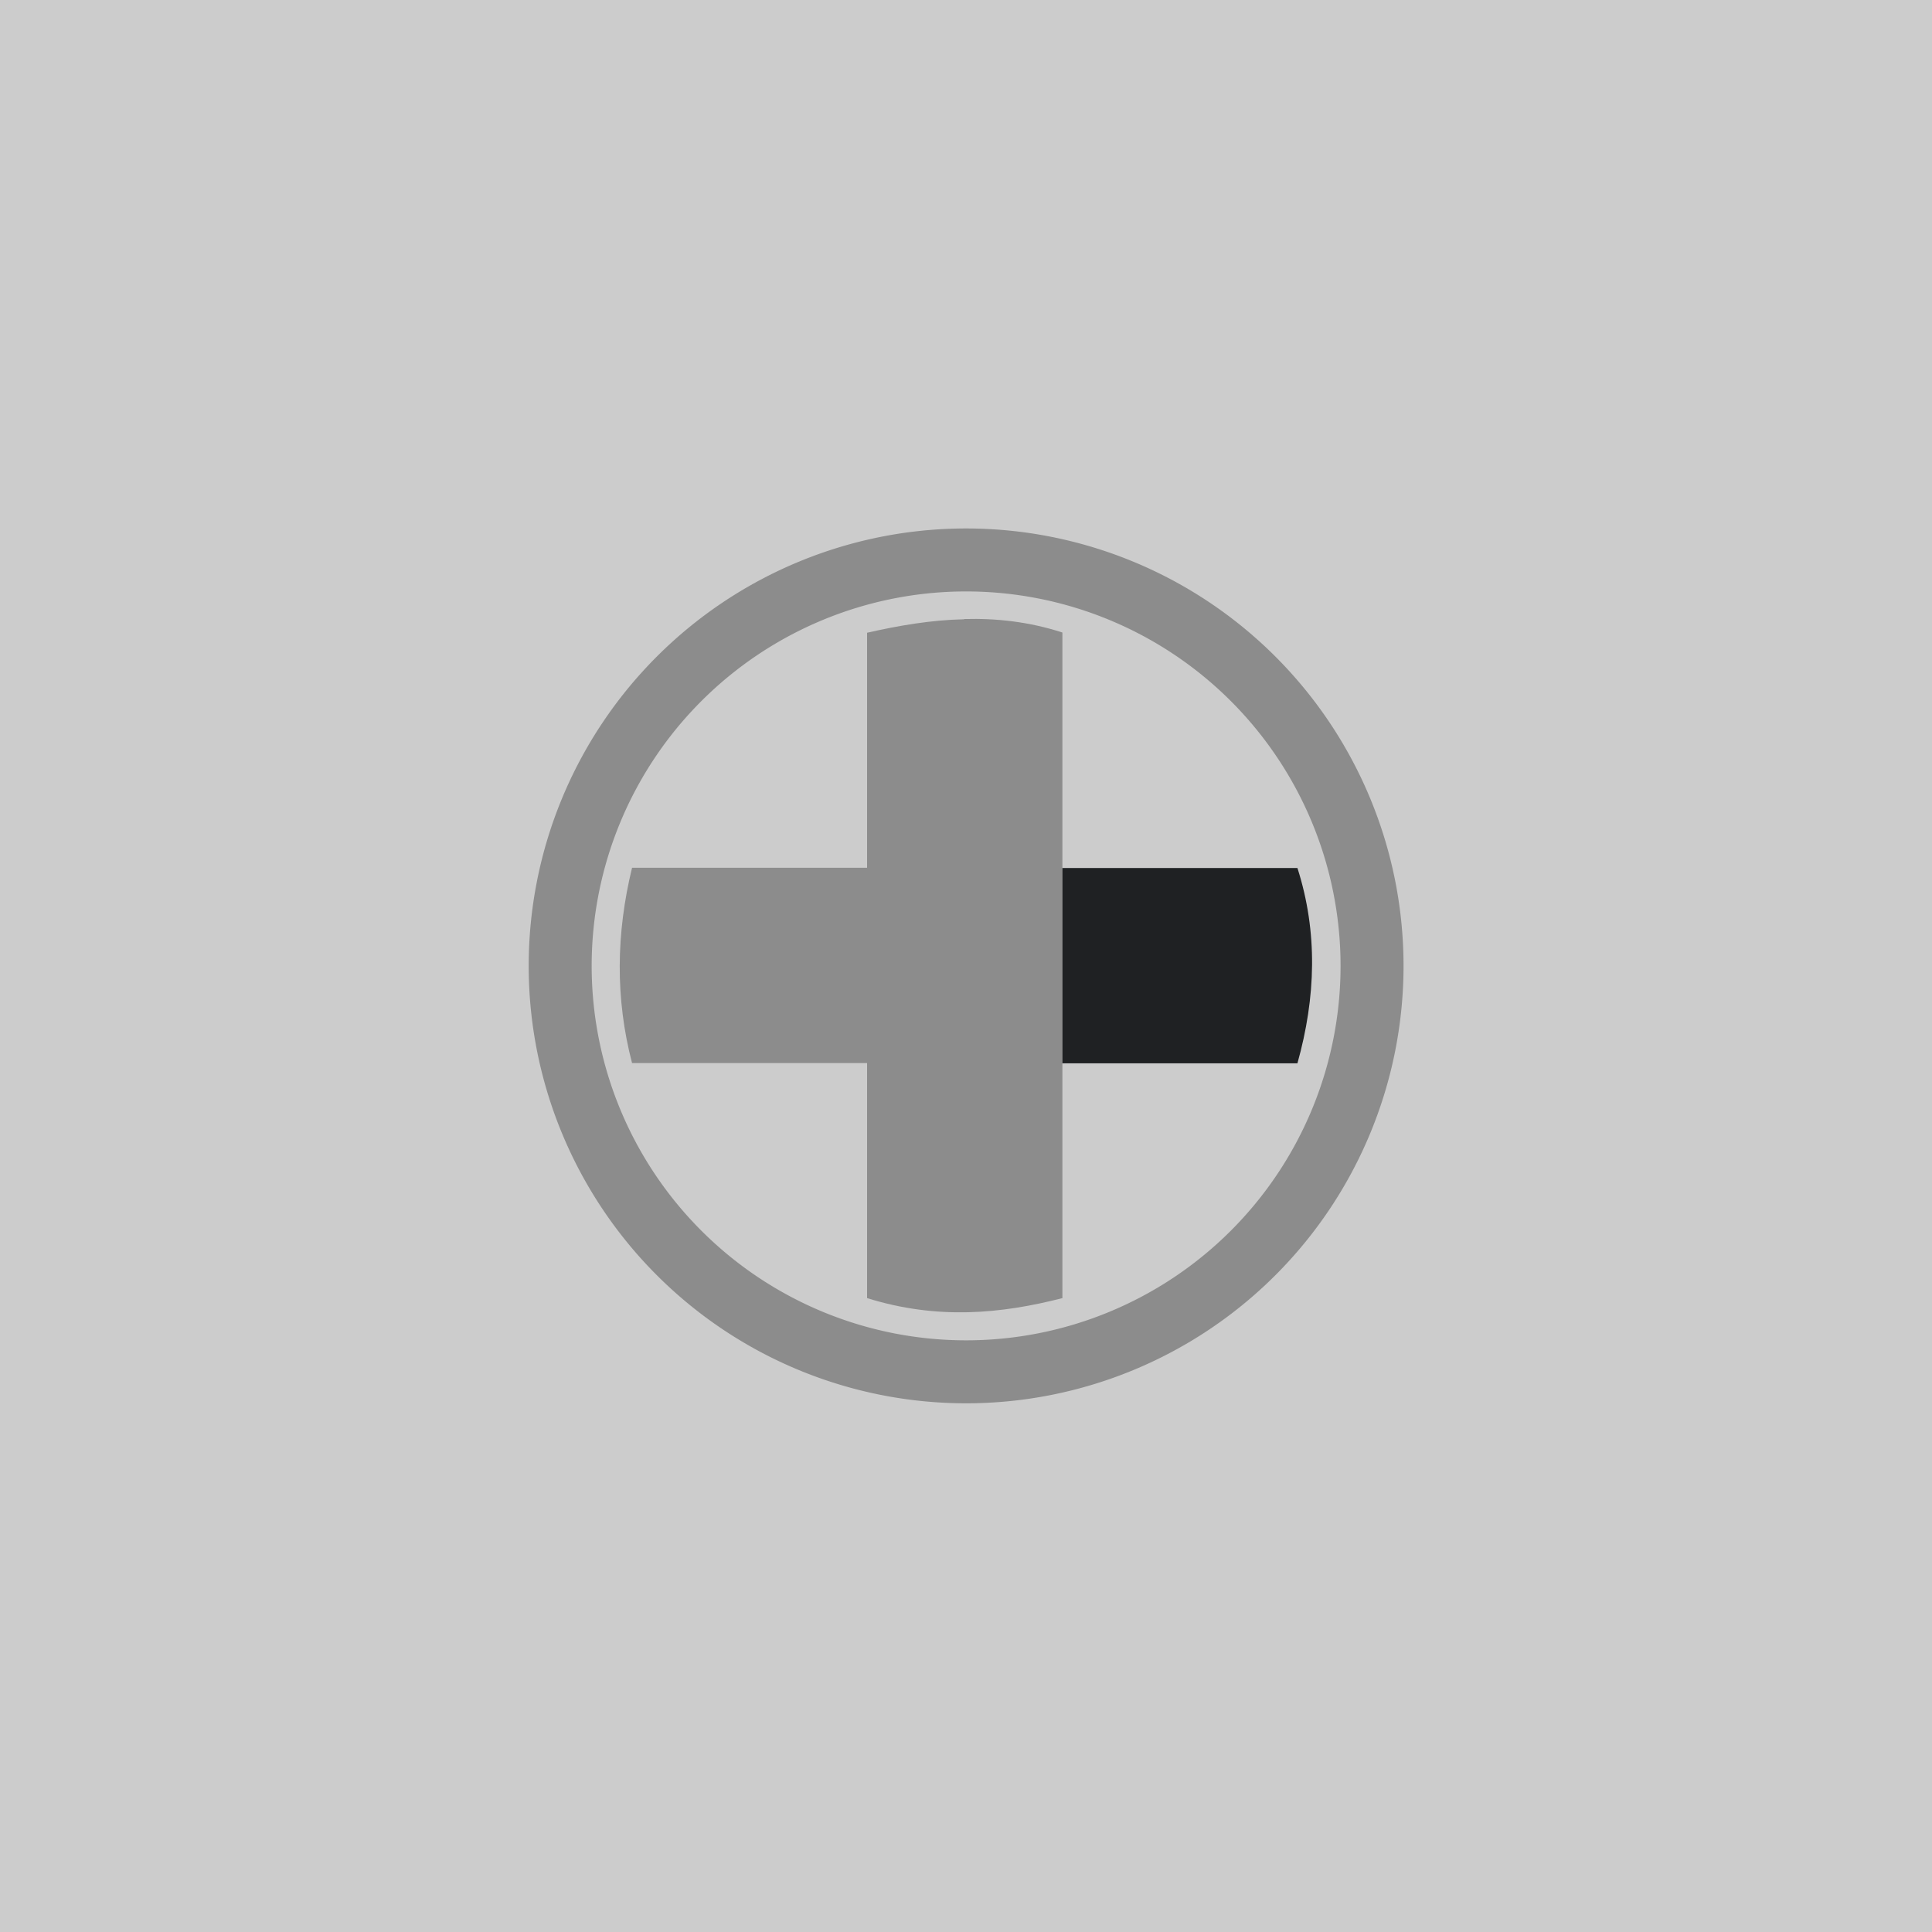 <?xml version="1.0" encoding="UTF-8" standalone="no"?>
<svg
   xmlns:dc="http://purl.org/dc/elements/1.1/"
   xmlns:cc="http://creativecommons.org/ns#"
   xmlns:rdf="http://www.w3.org/1999/02/22-rdf-syntax-ns#"
   xmlns:svg="http://www.w3.org/2000/svg"
   xmlns="http://www.w3.org/2000/svg"
   xmlns:sodipodi="http://sodipodi.sourceforge.net/DTD/sodipodi-0.dtd"
   xmlns:inkscape="http://www.inkscape.org/namespaces/inkscape"
   inkscape:export-ydpi="96"
   inkscape:export-xdpi="96"
   inkscape:export-filename="D:\Calcatz\Icon Pack\Adventure Narative Inspired by Arrival\GUI\Navigation Buttons\Xbox\Light\png\dpad_right.png"
   sodipodi:docname="dpad_right.svg"
   inkscape:version="1.0 (4035a4fb49, 2020-05-01)"
   id="svg5444"
   version="1.1"
   viewBox="0 0 8.467 8.467"
   height="32"
   width="32">
  <defs
     id="defs5438" />
  <sodipodi:namedview
     inkscape:window-maximized="1"
     inkscape:window-y="-8"
     inkscape:window-x="-8"
     inkscape:window-height="705"
     inkscape:window-width="1366"
     fit-margin-bottom="0"
     fit-margin-right="0"
     fit-margin-left="0"
     fit-margin-top="0"
     showgrid="false"
     inkscape:document-rotation="0"
     inkscape:current-layer="layer1"
     inkscape:document-units="mm"
     inkscape:cy="115.02757"
     inkscape:cx="429.14224"
     inkscape:zoom="0.87251276"
     inkscape:pageshadow="2"
     inkscape:pageopacity="0.0"
     borderopacity="1.0"
     bordercolor="#666666"
     pagecolor="#ffffff"
     id="base"
     units="px" />
  <g
     transform="translate(-81.708,-104.573)"
     id="layer1"
     inkscape:groupmode="layer"
     inkscape:label="Layer 1">
    <rect
       y="104.573"
       x="81.708"
       height="8.467"
       width="8.467"
       id="rect833"
       style="fill:#cccccc;fill-opacity:1;stroke-width:0.477;stroke-linecap:round;paint-order:fill markers stroke" />
    <path
       id="path5176"
       style="fill:#8c8c8c;fill-opacity:1;stroke:none;stroke-width:0.276;stroke-linecap:round;stroke-miterlimit:4;stroke-dasharray:none;stroke-opacity:1;paint-order:markers stroke fill"
       d="m 85.933,107.287 c -0.143,0.003 -0.284,0.027 -0.425,0.059 v 1.03 h -1.03 c -0.07,0.287 -0.074,0.573 0,0.856 h 1.03 v 1.03 c 0.308,0.096 0.587,0.069 0.856,0 v -0.825 -0.206 -0.856 -1.03 c -0.145,-0.047 -0.288,-0.063 -0.431,-0.059 z" />
    <path
       id="path5178"
       style="fill:#1f2123;fill-opacity:1;stroke:none;stroke-width:0.276;stroke-linecap:round;stroke-miterlimit:4;stroke-dasharray:none;stroke-opacity:1;paint-order:markers stroke fill"
       d="m 86.364,108.377 v 0.856 h 1.03 c 0.081,-0.289 0.09,-0.575 0,-0.856 z" />
    <path
       d="m 87.721,108.806 a 1.779,1.779 0 0 1 -1.779,1.779 1.779,1.779 0 0 1 -1.779,-1.779 1.779,1.779 0 0 1 1.779,-1.779 1.779,1.779 0 0 1 1.779,1.779"
       style="fill:none;fill-opacity:1;stroke:#8c8c8c;stroke-width:0.276;stroke-linecap:round;stroke-miterlimit:4;stroke-dasharray:none;stroke-dashoffset:0;stroke-opacity:1;paint-order:fill markers stroke"
       id="circle5174" />
    <rect
       inkscape:export-ydpi="96"
       inkscape:export-xdpi="96"
       inkscape:export-filename="D:\Calcatz\Icon Pack\Adventure Narative Inspired by Arrival\GUI\Navigation Buttons\Xbox\Light\png\64px\dpad_right.png"
       style="fill:#cccccc;fill-opacity:1;stroke-width:0.954;stroke-linecap:round;paint-order:fill markers stroke"
       id="rect835"
       width="16.933"
       height="16.933"
       x="92.429"
       y="104.573" />
    <path
       d="m 100.88,110.001 c -0.285,0.006 -0.568,0.053 -0.851,0.119 v 2.061 h -2.061 c -0.141,0.575 -0.147,1.146 0,1.713 h 2.061 v 2.061 c 0.616,0.192 1.174,0.137 1.713,0 v -1.65 -0.411 -1.713 -2.061 c -0.29,-0.093 -0.577,-0.126 -0.862,-0.119 z"
       style="fill:#8c8c8c;fill-opacity:1;stroke:none;stroke-width:0.552;stroke-linecap:round;stroke-miterlimit:4;stroke-dasharray:none;stroke-opacity:1;paint-order:markers stroke fill"
       id="path837" />
    <path
       d="m 101.742,112.181 v 1.713 h 2.06 c 0.163,-0.578 0.18,-1.15 0,-1.713 z"
       style="fill:#1f2123;fill-opacity:1;stroke:none;stroke-width:0.552;stroke-linecap:round;stroke-miterlimit:4;stroke-dasharray:none;stroke-opacity:1;paint-order:markers stroke fill"
       id="path839" />
    <path
       id="path841"
       style="fill:none;fill-opacity:1;stroke:#8c8c8c;stroke-width:0.552;stroke-linecap:round;stroke-miterlimit:4;stroke-dasharray:none;stroke-dashoffset:0;stroke-opacity:1;paint-order:fill markers stroke"
       d="m 104.454,113.04 a 3.559,3.559 0 0 1 -3.559,3.559 3.559,3.559 0 0 1 -3.559,-3.559 3.559,3.559 0 0 1 3.559,-3.559 3.559,3.559 0 0 1 3.559,3.559" />
    <rect
       inkscape:export-ydpi="96"
       inkscape:export-xdpi="96"
       inkscape:export-filename="D:\Calcatz\Icon Pack\Adventure Narative Inspired by Arrival\GUI\Navigation Buttons\Xbox\Light\png\128px\dpad_right.png"
       y="104.573"
       x="112.049"
       height="33.867"
       width="33.867"
       id="rect843"
       style="fill:#cccccc;fill-opacity:1;stroke-width:1.909;stroke-linecap:round;paint-order:fill markers stroke" />
    <path
       id="path845"
       style="fill:#8c8c8c;fill-opacity:1;stroke:none;stroke-width:1.104;stroke-linecap:round;stroke-miterlimit:4;stroke-dasharray:none;stroke-opacity:1;paint-order:markers stroke fill"
       d="m 128.952,115.43 c -0.57,0.012 -1.137,0.107 -1.701,0.238 v 4.122 h -4.122 c -0.282,1.149 -0.295,2.292 0,3.425 h 4.122 v 4.122 c 1.231,0.383 2.347,0.274 3.425,0 v -3.299 -0.823 -3.425 -4.122 c -0.58,-0.186 -1.154,-0.252 -1.724,-0.238 z" />
    <path
       id="path847"
       style="fill:#1f2123;fill-opacity:1;stroke:none;stroke-width:1.104;stroke-linecap:round;stroke-miterlimit:4;stroke-dasharray:none;stroke-opacity:1;paint-order:markers stroke fill"
       d="m 130.675,119.789 v 3.425 h 4.12 c 0.326,-1.157 0.36,-2.3 0,-3.425 z" />
    <path
       d="m 136.1,121.506 a 7.117,7.117 0 0 1 -7.117,7.117 7.117,7.117 0 0 1 -7.117,-7.117 7.117,7.117 0 0 1 7.117,-7.117 7.117,7.117 0 0 1 7.117,7.117"
       style="fill:none;fill-opacity:1;stroke:#8c8c8c;stroke-width:1.104;stroke-linecap:round;stroke-miterlimit:4;stroke-dasharray:none;stroke-dashoffset:0;stroke-opacity:1;paint-order:fill markers stroke"
       id="path849" />
    <rect
       inkscape:export-ydpi="96"
       inkscape:export-xdpi="96"
       inkscape:export-filename="D:\Calcatz\Icon Pack\Adventure Narative Inspired by Arrival\GUI\Navigation Buttons\Xbox\Light\png\256px\dpad_right.png"
       style="fill:#cccccc;fill-opacity:1;stroke-width:3.817;stroke-linecap:round;paint-order:fill markers stroke"
       id="rect851"
       width="67.733"
       height="67.733"
       x="150.409"
       y="104.573" />
    <path
       d="m 184.214,126.287 c -1.14,0.024 -2.274,0.214 -3.402,0.475 v 8.243 h -8.243 c -0.564,2.298 -0.59,4.583 0,6.85 h 8.243 v 8.243 c 2.462,0.766 4.695,0.549 6.85,0 v -6.598 -1.645 -6.85 -8.243 c -1.16,-0.373 -2.307,-0.503 -3.448,-0.475 z"
       style="fill:#8c8c8c;fill-opacity:1;stroke:none;stroke-width:2.208;stroke-linecap:round;stroke-miterlimit:4;stroke-dasharray:none;stroke-opacity:1;paint-order:markers stroke fill"
       id="path853" />
    <path
       d="m 187.662,135.006 v 6.85 h 8.239 c 0.651,-2.313 0.72,-4.6 0,-6.85 z"
       style="fill:#1f2123;fill-opacity:1;stroke:none;stroke-width:2.208;stroke-linecap:round;stroke-miterlimit:4;stroke-dasharray:none;stroke-opacity:1;paint-order:markers stroke fill"
       id="path855" />
    <path
       id="path857"
       style="fill:none;fill-opacity:1;stroke:#8c8c8c;stroke-width:2.208;stroke-linecap:round;stroke-miterlimit:4;stroke-dasharray:none;stroke-dashoffset:0;stroke-opacity:1;paint-order:fill markers stroke"
       d="m 198.51,138.44 a 14.234,14.234 0 0 1 -14.235,14.234 14.234,14.234 0 0 1 -14.234,-14.234 14.234,14.234 0 0 1 14.234,-14.234 14.234,14.234 0 0 1 14.235,14.234" />
  </g>
</svg>
